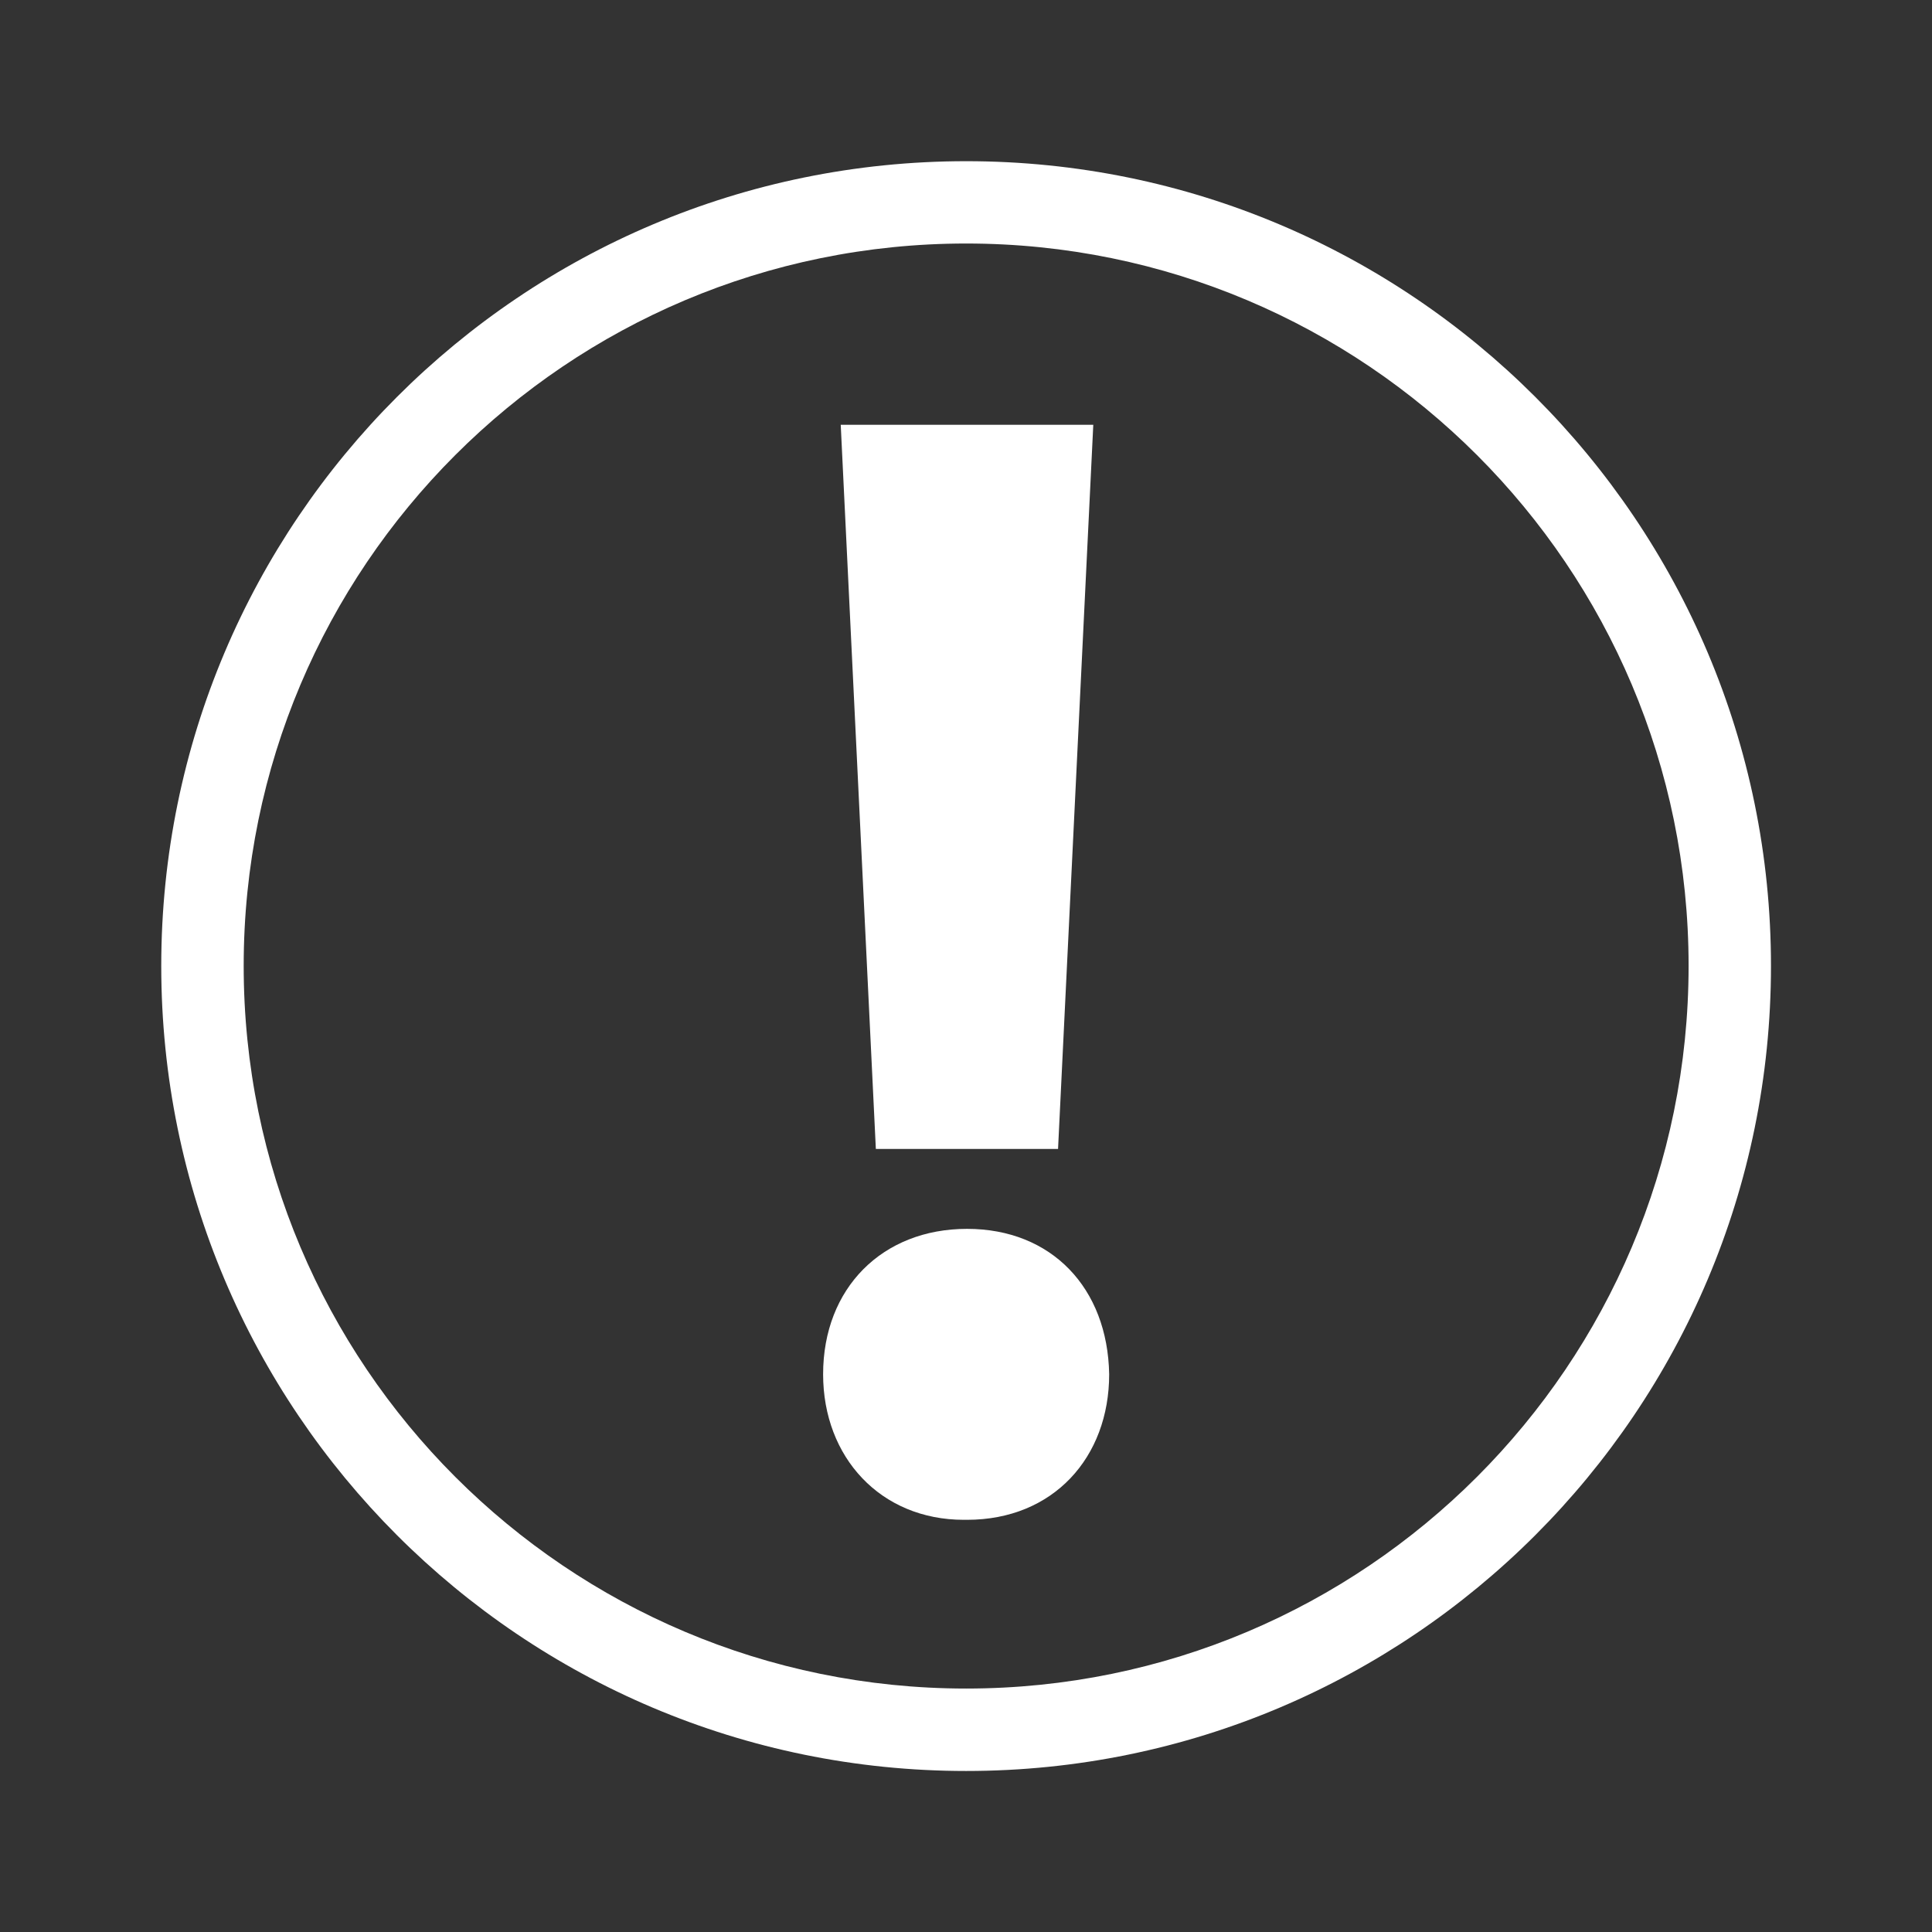 <!DOCTYPE svg PUBLIC "-//W3C//DTD SVG 1.1//EN" "http://www.w3.org/Graphics/SVG/1.1/DTD/svg11.dtd">
<!-- Uploaded to: SVG Repo, www.svgrepo.com, Transformed by: SVG Repo Mixer Tools -->
<svg fill="#ffffff" height="197px" width="197px" version="1.1" id="Capa_1" xmlns="http://www.w3.org/2000/svg" xmlns:xlink="http://www.w3.org/1999/xlink" viewBox="-2.8 -2.8 33.56 33.56" xml:space="preserve" stroke="#ffffff" stroke-width="0">
<rect x="-2.8" y="-2.8" width="33.56" height="33.56" fill="#333333" stroke="none"/>
<g id="SVGRepo_bgCarrier" stroke-width="0"/>
<g id="SVGRepo_tracerCarrier" stroke-linecap="round" stroke-linejoin="round"/>
<g id="SVGRepo_iconCarrier"> <g> <g id="c129_exclamation"> <path d="M13.983,0C6.261,0,0.001,6.259,0.001,13.979c0,7.724,6.26,13.984,13.982,13.984s13.98-6.261,13.98-13.984 C27.963,6.259,21.705,0,13.983,0z M13.983,26.531c-6.933,0-12.55-5.62-12.55-12.553c0-6.93,5.617-12.548,12.55-12.548 c6.931,0,12.549,5.618,12.549,12.548C26.531,20.911,20.913,26.531,13.983,26.531z"/> <polygon points="15.579,17.158 16.191,4.579 11.804,4.579 12.414,17.158 "/> <path d="M13.998,18.546c-1.471,0-2.5,1.029-2.5,2.526c0,1.443,0.999,2.528,2.444,2.528h0.056c1.499,0,2.469-1.085,2.469-2.528 C16.441,19.575,15.468,18.546,13.998,18.546z"/> </g> <g id="Capa_1_207_"> </g> </g> </g>
</svg>